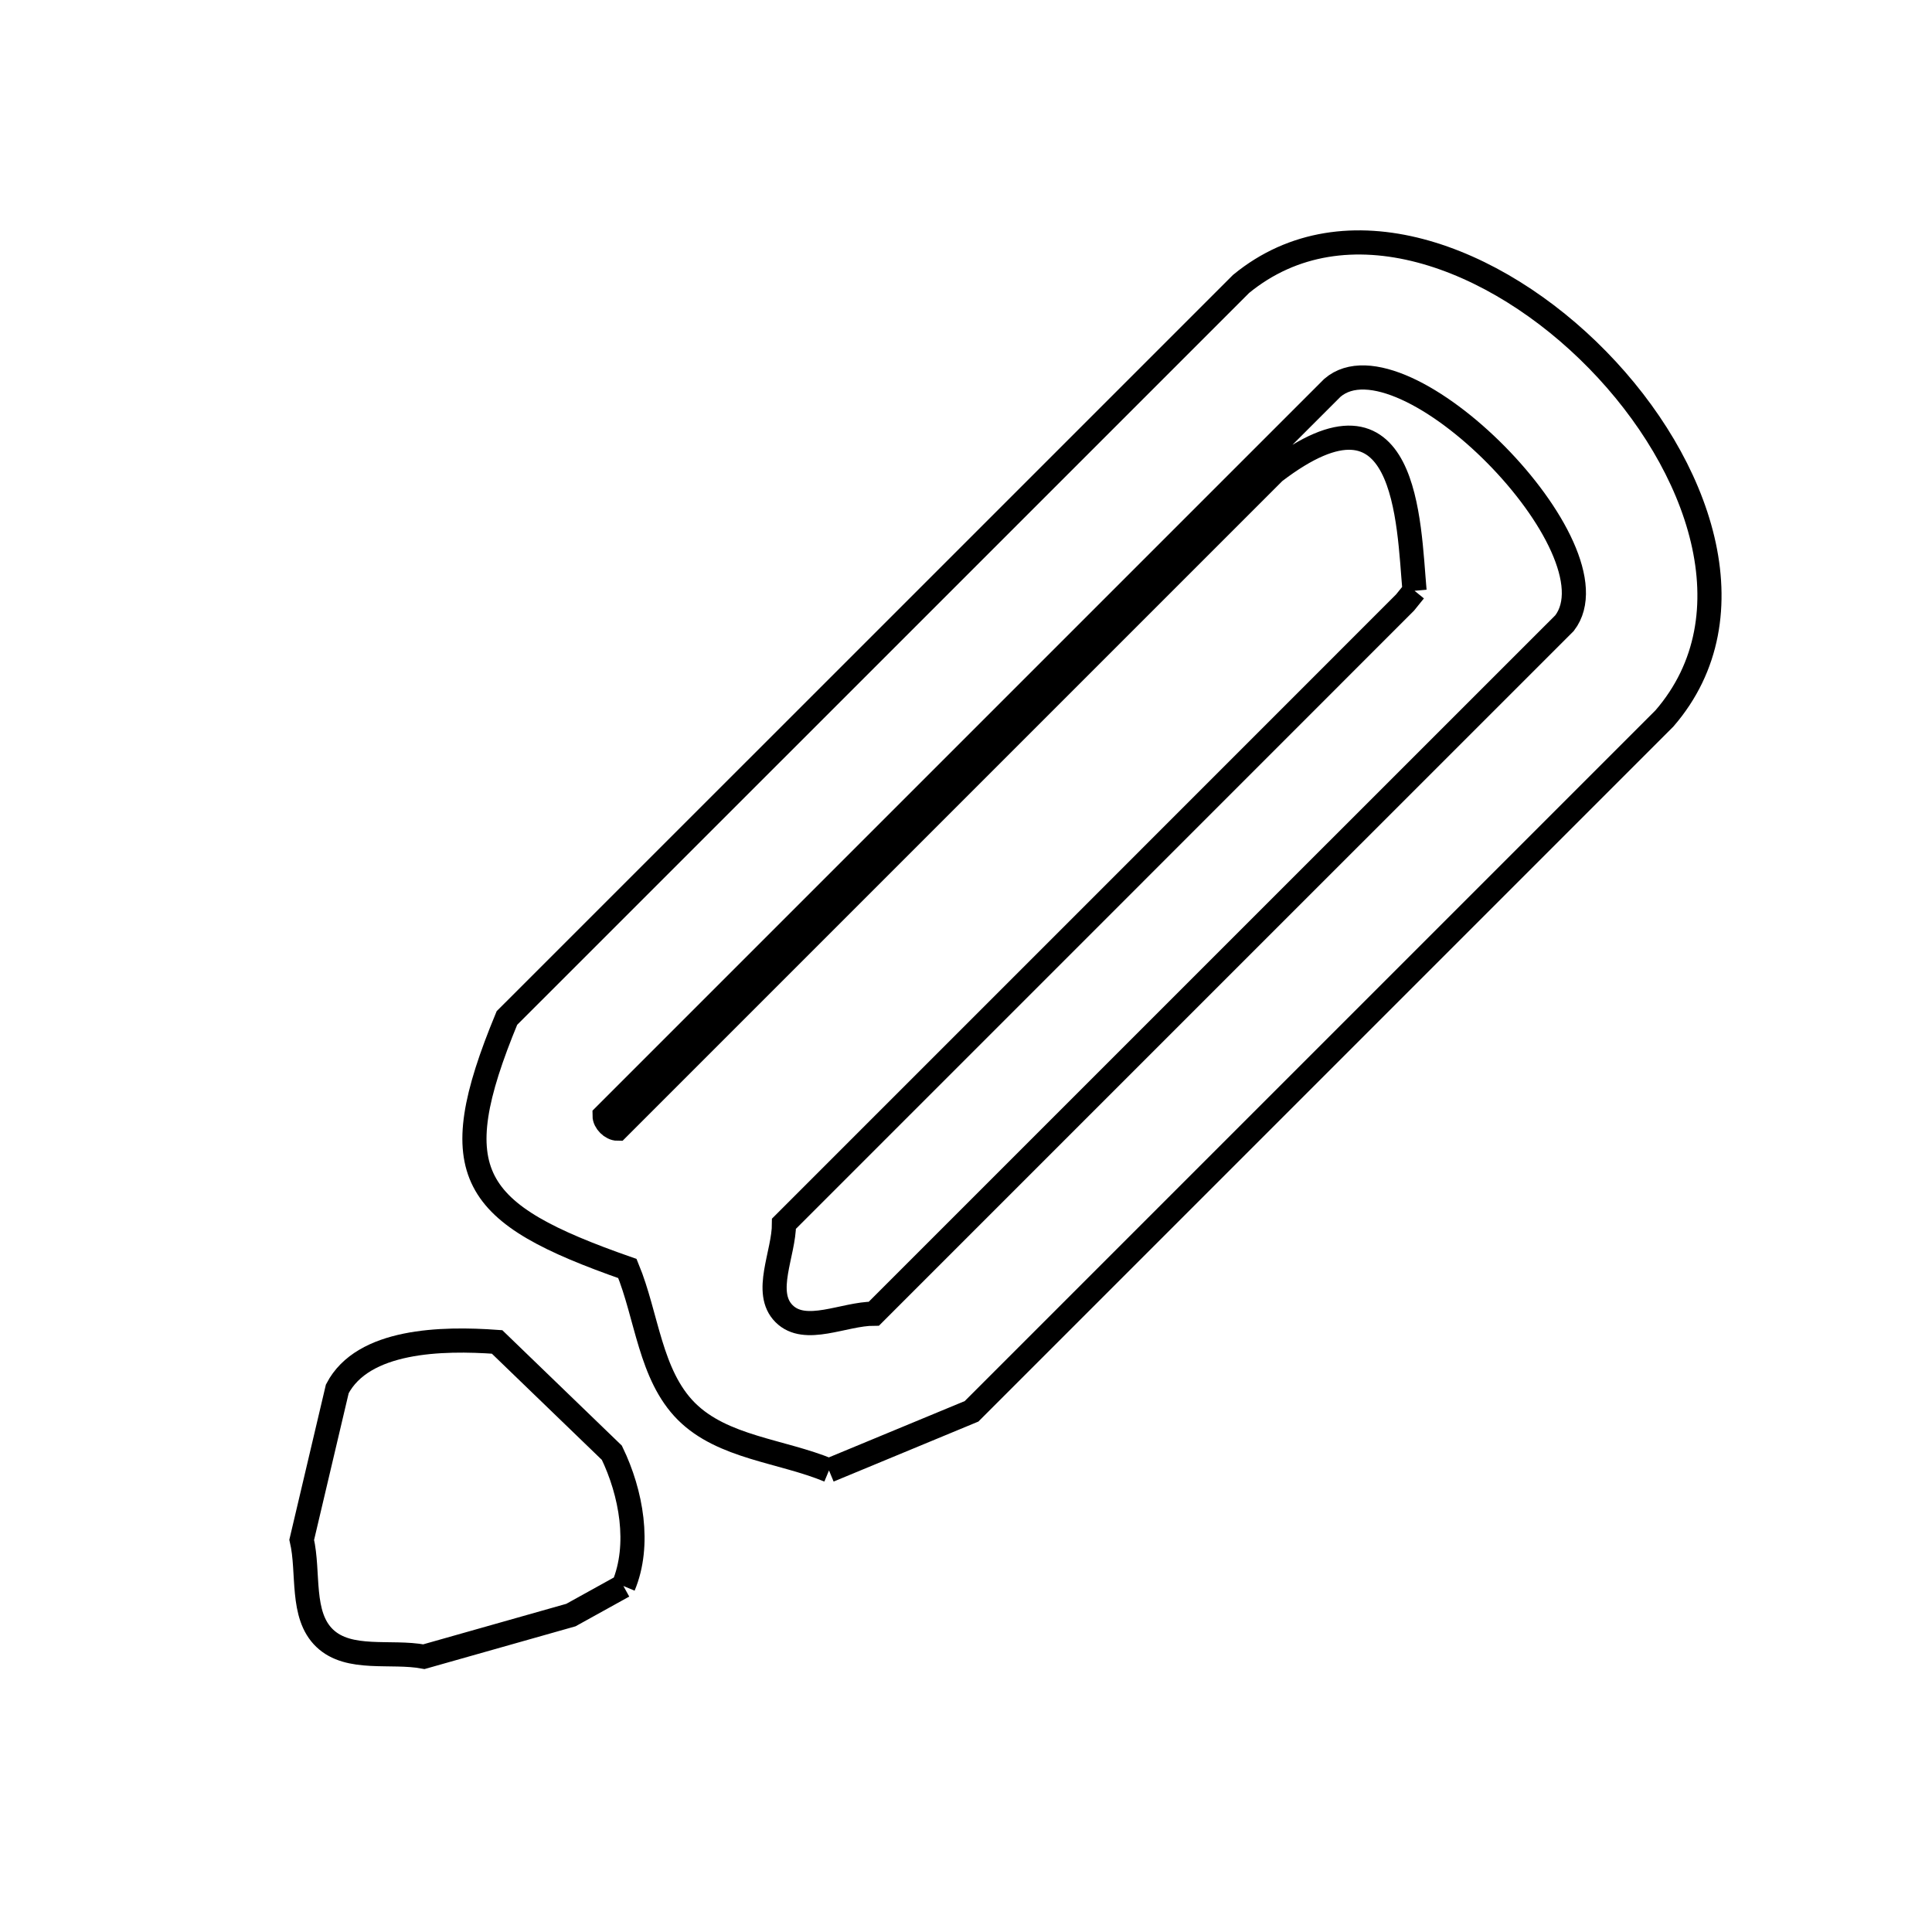 <svg xmlns="http://www.w3.org/2000/svg" viewBox="0.0 0.0 24.0 24.0" height="200px" width="200px"><path fill="none" stroke="black" stroke-width=".3" stroke-opacity="1.0"  filling="0" d="M17.572 7.339 L17.572 7.339 C17.496 6.49 17.49 4.593 15.831 5.862 L11.752 9.941 L7.672 14.021 C7.596 14.021 7.51 13.935 7.51 13.859 L12.031 9.338 L16.551 4.818 C17.427 4.064 20.143 6.82 19.435 7.741 L15.145 12.03 L10.856 16.319 C10.484 16.319 10.003 16.582 9.74 16.319 C9.476 16.056 9.739 15.574 9.739 15.201 L13.597 11.343 L17.454 7.485 C17.494 7.436 17.533 7.387 17.572 7.339 L17.572 7.339"></path>
<path fill="none" stroke="black" stroke-width=".3" stroke-opacity="1.0"  filling="0" d="M10.298 18.266 L10.298 18.266 C9.708 18.021 8.978 17.984 8.526 17.532 C8.074 17.079 8.038 16.349 7.794 15.758 L7.794 15.758 C5.839 15.073 5.494 14.588 6.297 12.646 L10.857 8.087 L15.417 3.527 C16.711 2.465 18.579 3.175 19.846 4.471 C21.114 5.767 21.782 7.647 20.676 8.925 L16.372 13.229 L12.069 17.532 C11.479 17.776 10.889 18.021 10.298 18.266 L10.298 18.266"></path>
<path fill="none" stroke="black" stroke-width=".3" stroke-opacity="1.0"  filling="0" d="M7.745 19.702 L7.745 19.702 C7.745 19.702 7.744 19.702 7.744 19.702 L7.744 19.702 C7.527 19.822 7.309 19.943 7.092 20.063 L5.266 20.58 C4.855 20.503 4.335 20.639 4.033 20.35 C3.731 20.061 3.843 19.535 3.748 19.128 L4.19 17.253 C4.509 16.642 5.487 16.62 6.175 16.67 L7.601 18.047 C7.842 18.546 7.959 19.191 7.745 19.702 L7.745 19.702"></path></svg>